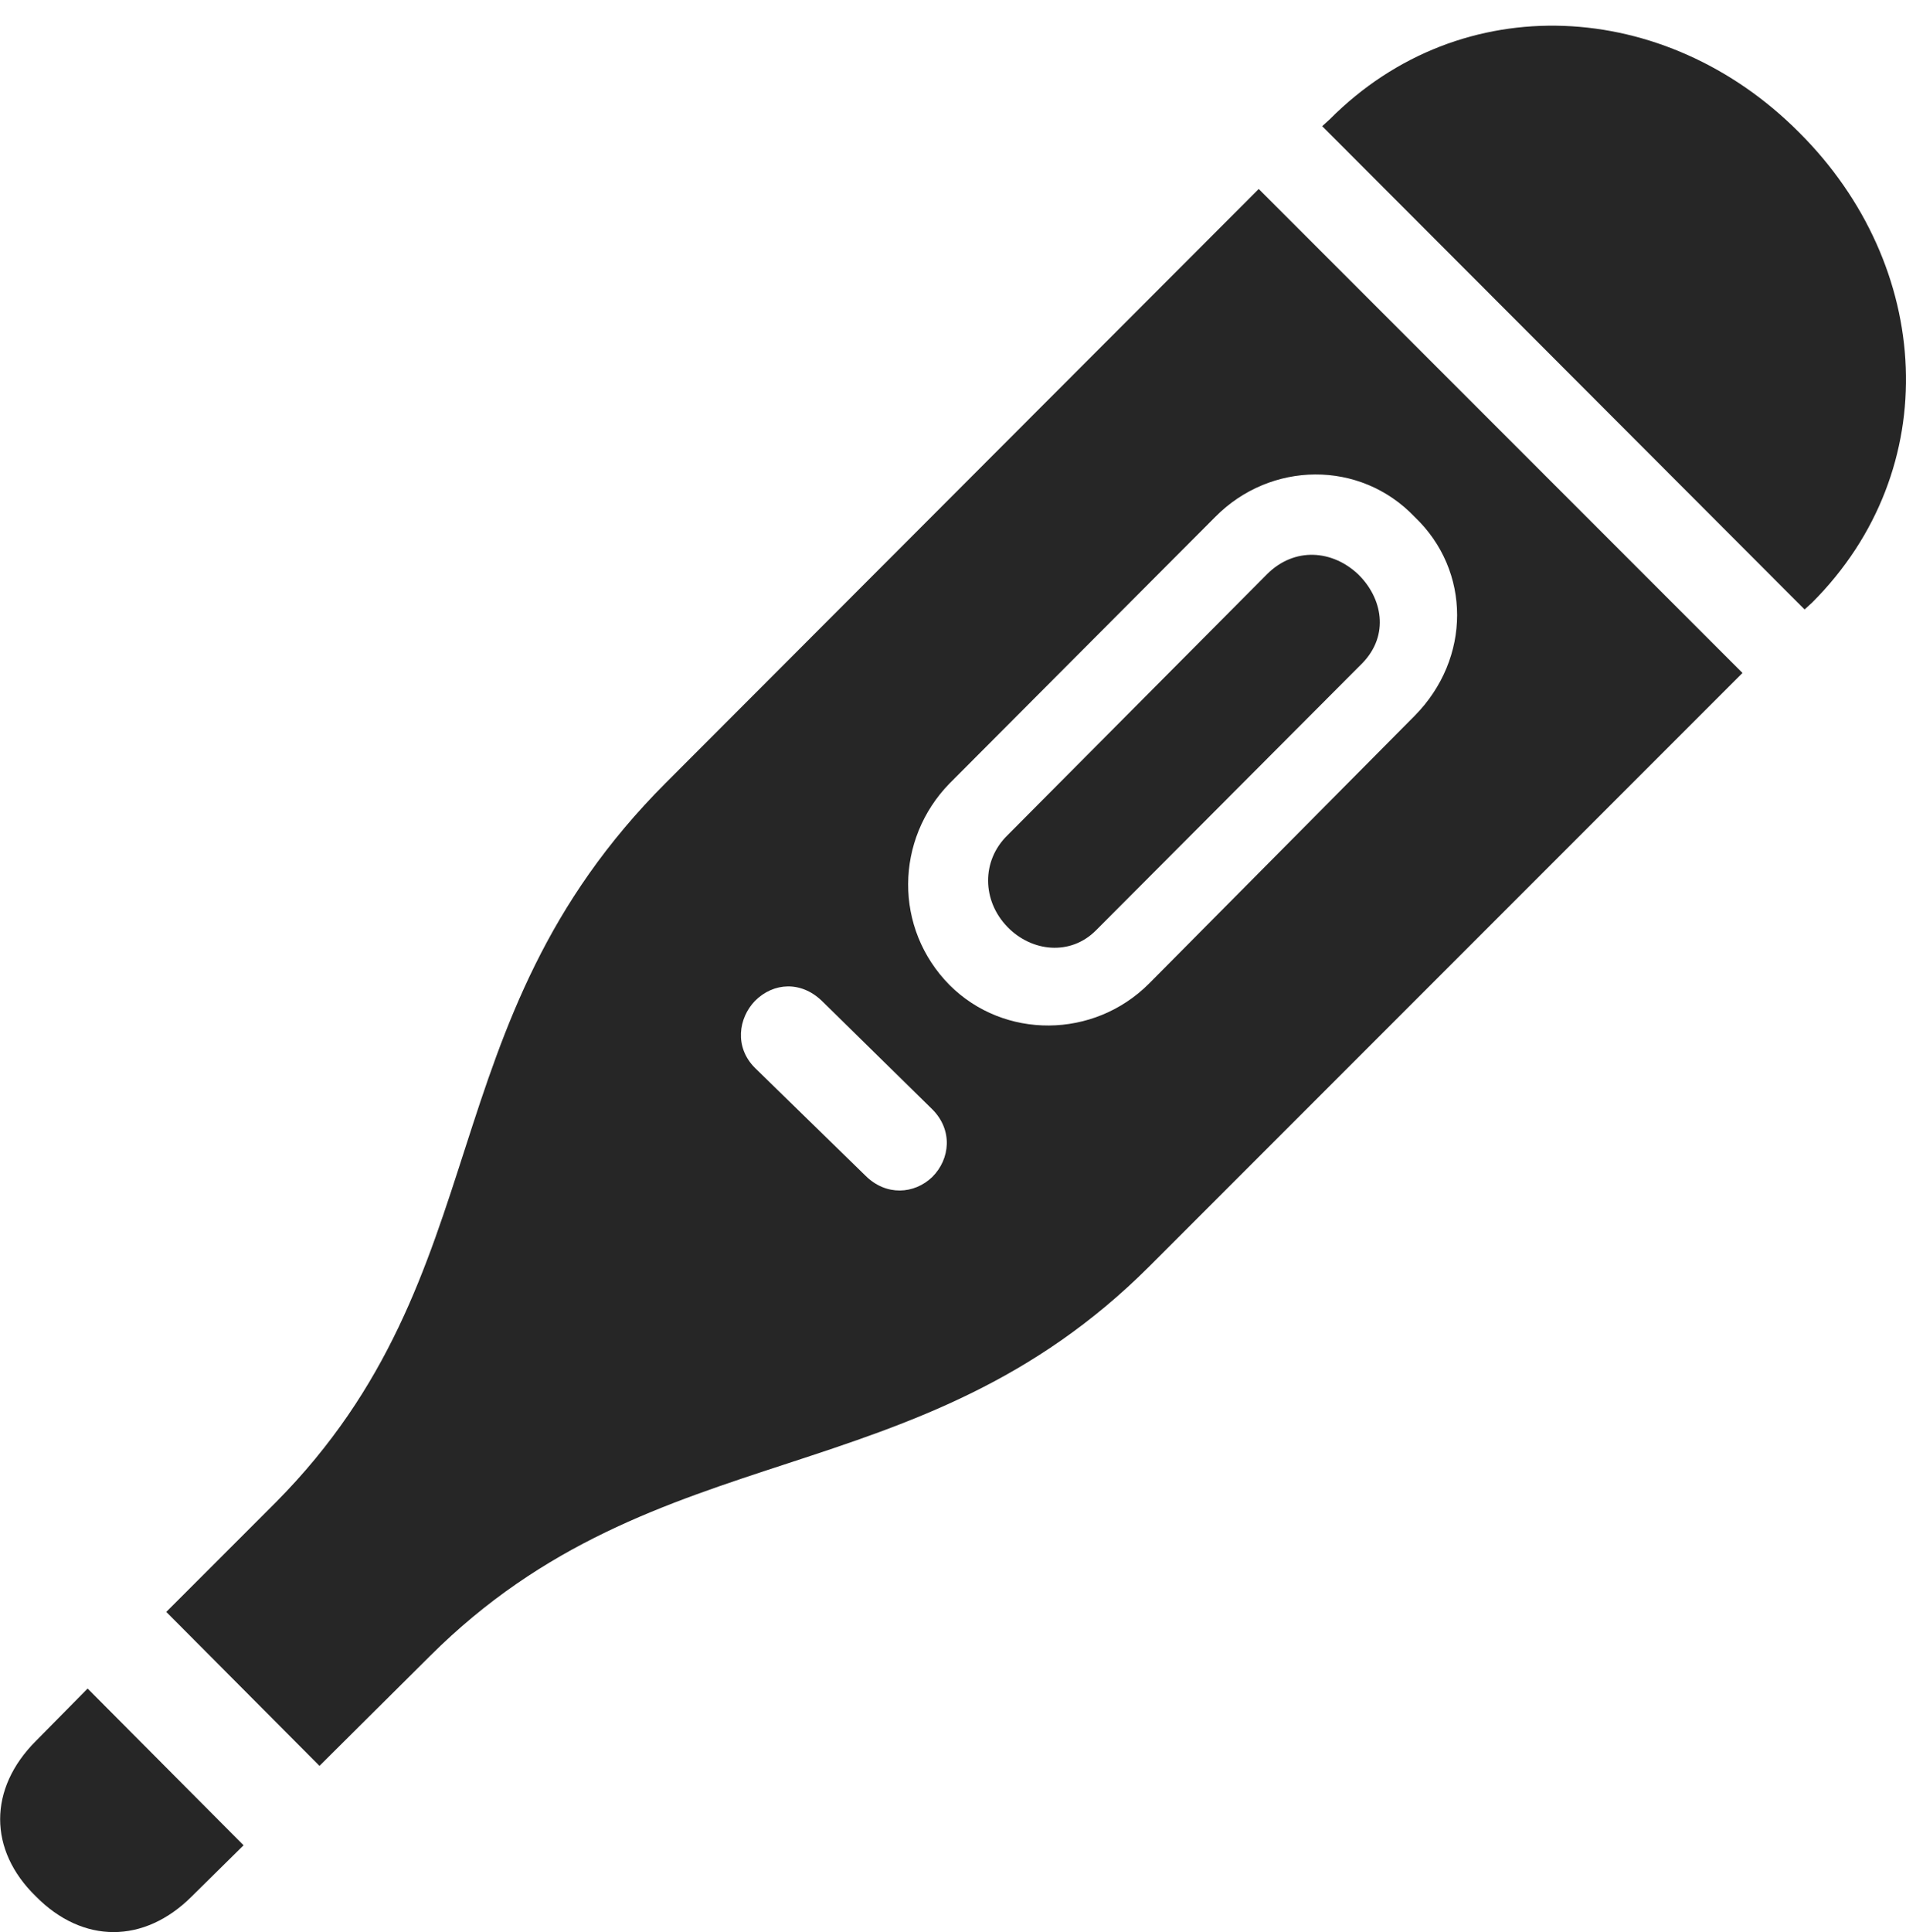 <?xml version="1.0" encoding="UTF-8"?>
<!--Generator: Apple Native CoreSVG 326-->
<!DOCTYPE svg
PUBLIC "-//W3C//DTD SVG 1.1//EN"
       "http://www.w3.org/Graphics/SVG/1.1/DTD/svg11.dtd">
<svg version="1.1" xmlns="http://www.w3.org/2000/svg" xmlns:xlink="http://www.w3.org/1999/xlink" viewBox="0 0 690.478 699.625">
 <g>
  <rect height="699.625" opacity="0" width="690.478" x="0" y="0"/>
  <path d="M478.989 45.688L653.739 220.688L656.489 218.188C704.739 169.938 700.239 96.188 651.739 47.938C603.489-0.562 529.489-4.812 481.739 43.188ZM60.239 583.688L115.739 639.438L155.739 599.688C237.989 517.688 332.239 542.688 416.489 458.438L631.239 243.688L455.989 68.438L241.239 283.438C153.989 370.688 181.989 461.188 99.989 543.938ZM343.989 356.688C323.739 336.188 324.239 303.938 343.989 283.688L440.239 187.188C460.239 166.938 492.739 166.438 512.489 187.188C532.989 206.688 532.989 238.438 512.489 259.188L416.239 356.188C396.239 376.188 363.739 376.438 343.989 356.688ZM273.489 386.688C265.989 379.188 267.489 368.688 273.489 362.438C280.239 355.688 290.239 355.188 297.739 362.438L337.739 401.688C345.239 409.188 344.239 419.688 337.739 426.188C331.239 432.438 320.989 433.188 313.489 425.688ZM364.989 335.688C373.739 344.688 387.739 346.188 396.989 336.938L493.489 240.188C503.489 229.938 500.739 216.438 491.989 207.938C482.739 199.188 468.989 197.938 458.989 207.938L364.989 302.438C355.489 311.688 355.739 326.188 364.989 335.688ZM12.989 686.688C29.989 703.938 52.239 703.938 69.489 686.688L88.239 668.188L31.739 611.438L12.989 630.438C-4.261 647.688-4.261 669.938 12.989 686.688Z" fill="black" fill-opacity="0.85"/>
 </g>
</svg>
